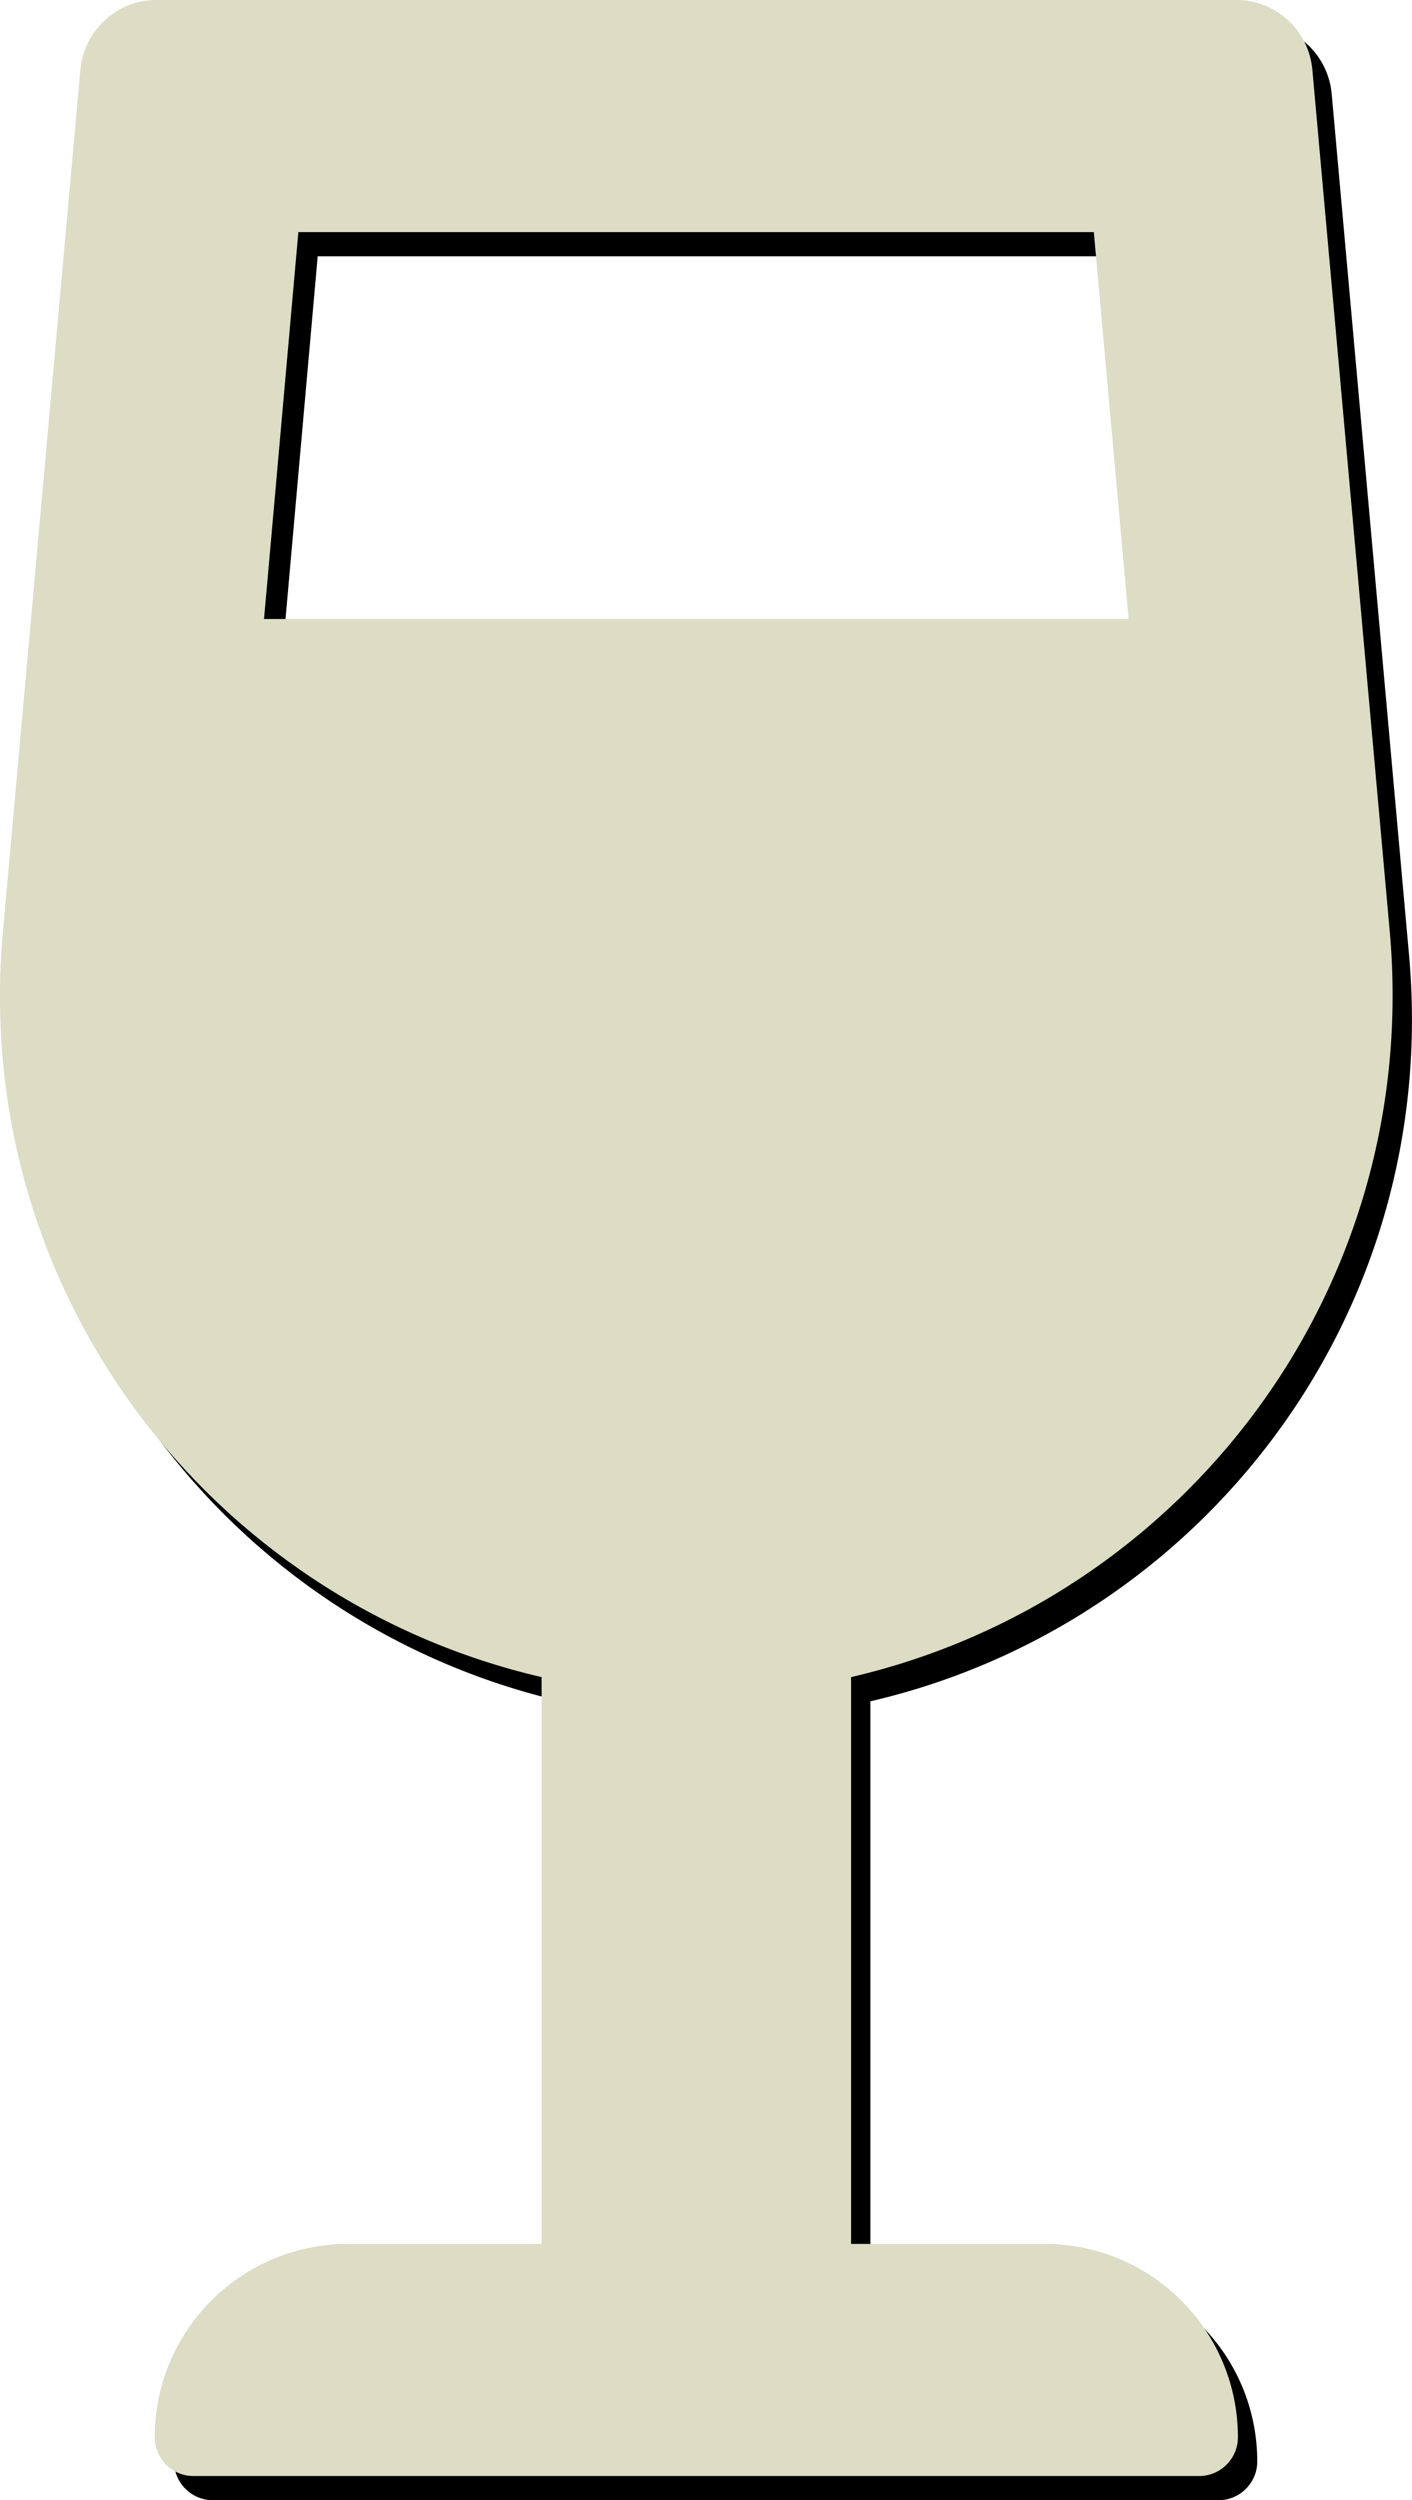 <?xml version="1.0" encoding="utf-8"?>
<!-- Generator: Adobe Illustrator 22.1.0, SVG Export Plug-In . SVG Version: 6.00 Build 0)  -->
<svg version="1.1" id="Layer_1" xmlns="http://www.w3.org/2000/svg" xmlns:xlink="http://www.w3.org/1999/xlink" x="0px" y="0px"
	 viewBox="0 0 292 517" style="enable-background:new 0 0 292 517;" xml:space="preserve">
<style type="text/css">
	.st0{fill:#DDDCC5;}
</style>
<path d="M220,469h-40V351.8c68.5-15.9,118-79.9,111.4-154.2l-16-178.1C274.7,11.3,267.9,5,259.7,5H36.3c-8.1,0-15,6.3-15.7,14.5
	l-16,178.1C-2.1,271.9,47.5,335.9,116,351.8V469H76c-22.1,0-40,17.9-40,40c0,4.4,3.6,8,8,8h208c4.4,0,8-3.6,8-8
	C260,486.9,242.1,469,220,469z M65.7,53h164.5l7.2,80H58.6L65.7,53z"/>
<path class="st0" d="M216,464h-40V346.8c68.5-15.9,118-79.9,111.4-154.2l-16-178.1C270.7,6.3,263.9,0,255.7,0H32.3
	c-8.1,0-15,6.3-15.7,14.6l-16,178.1C-6.1,266.9,43.5,330.9,112,346.8V464H72c-22.1,0-40,17.9-40,40c0,4.4,3.6,8,8,8h208
	c4.4,0,8-3.6,8-8C256,481.9,238.1,464,216,464z M61.7,48h164.5l7.2,80H54.6L61.7,48z"/>
</svg>
